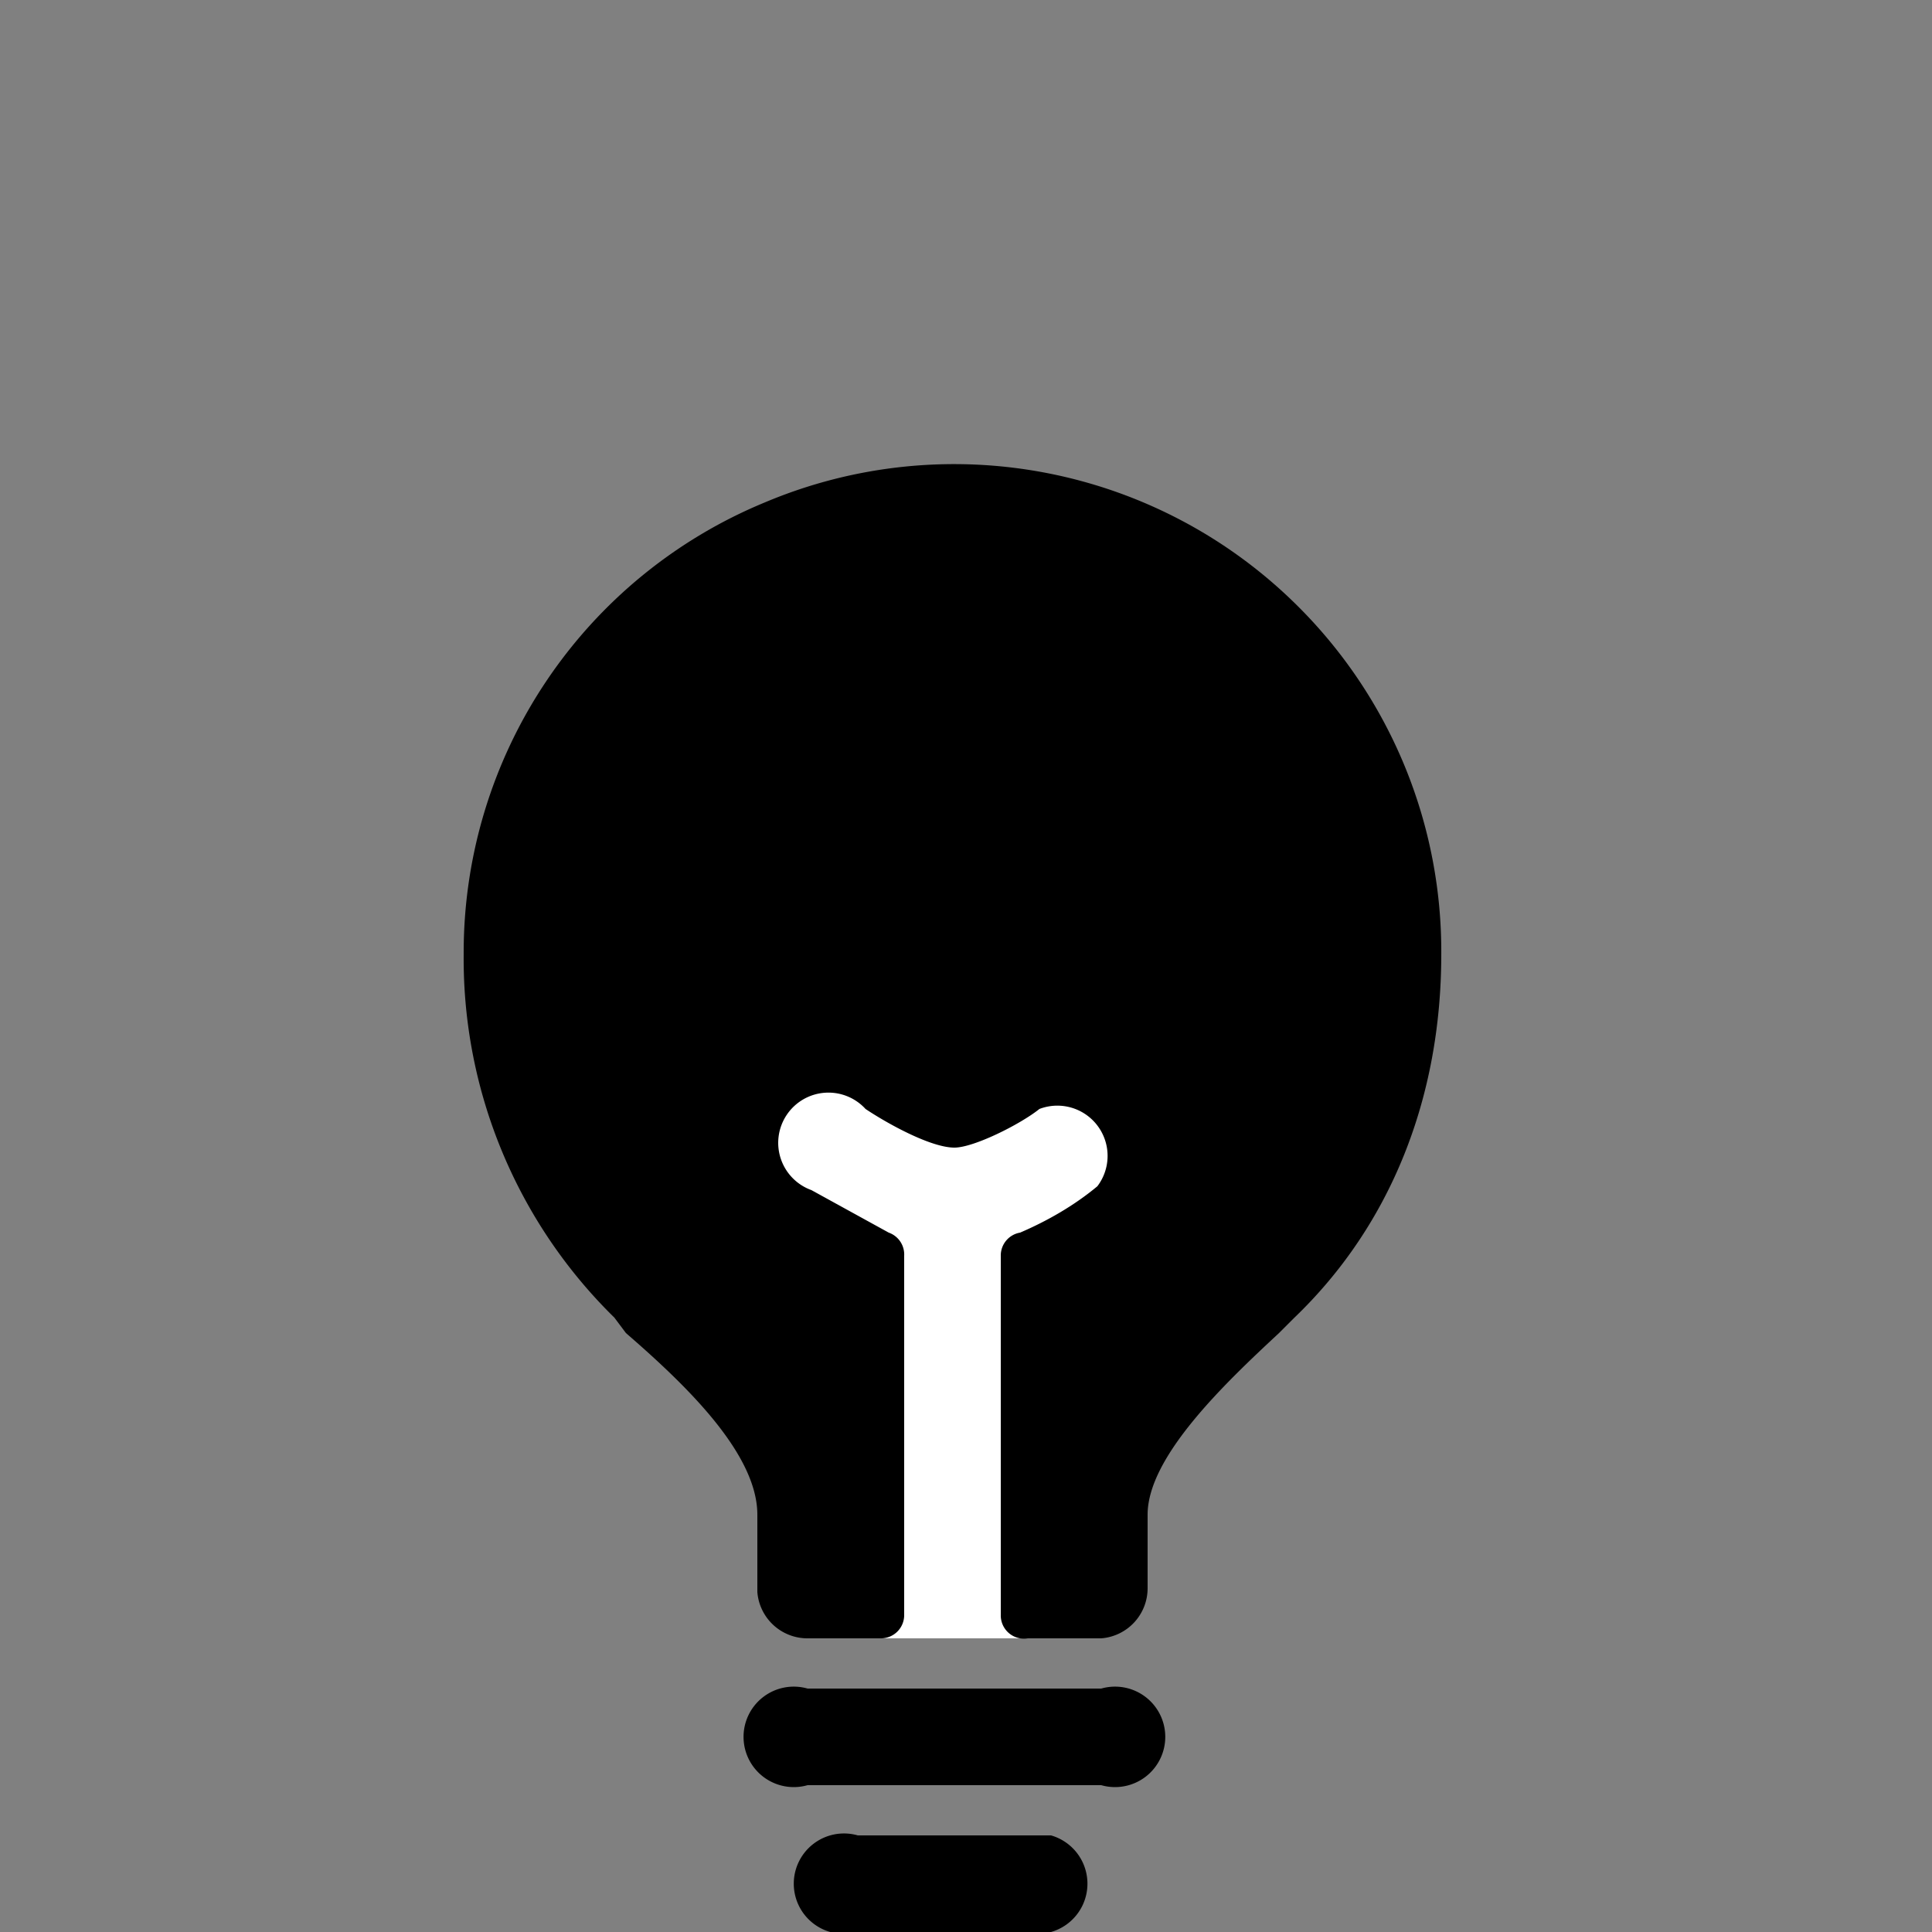 <svg xmlns="http://www.w3.org/2000/svg" fill="none" viewBox="0 0 50 50"><rect x="0" y="0" width="50" height="50" fill="#808080" stroke="none"/><path fill="#fff" d="M18.6 28.1H30l-1.9 14.3h-6.6l-2.9-14.3z"/><path fill="currentColor" d="M27.2 47.5h-5a1.3 1.3 0 100 2.5h5a1.3 1.3 0 000-2.5zm1.3-3.8h-7.6a1.3 1.3 0 100 2.5h7.6a1.3 1.3 0 100-2.5zm5.1-28A12.6 12.6 0 0019.8 13 12.6 12.6 0 0012 24.7a13 13 0 003.9 9.4l.3.4c1.5 1.3 3.4 3.1 3.4 4.7v2a1.3 1.3 0 001.3 1.2h1.9a.6.6 0 00.6-.6v-9.3a.6.6 0 00-.4-.6l-2-1.1a1.3 1.3 0 111.4-2.1c.6.4 1.7 1 2.3 1 .5 0 1.7-.6 2.2-1a1.3 1.3 0 011.5 2c-.6.5-1.3.9-2 1.2a.6.6 0 00-.5.6v9.3a.6.6 0 00.7.6h1.9a1.3 1.3 0 001.2-1.3v-1.9c0-1.5 2-3.4 3.4-4.7l.4-.4c2.5-2.4 3.8-5.7 3.8-9.4a12.6 12.6 0 00-3.7-9z"/></svg>